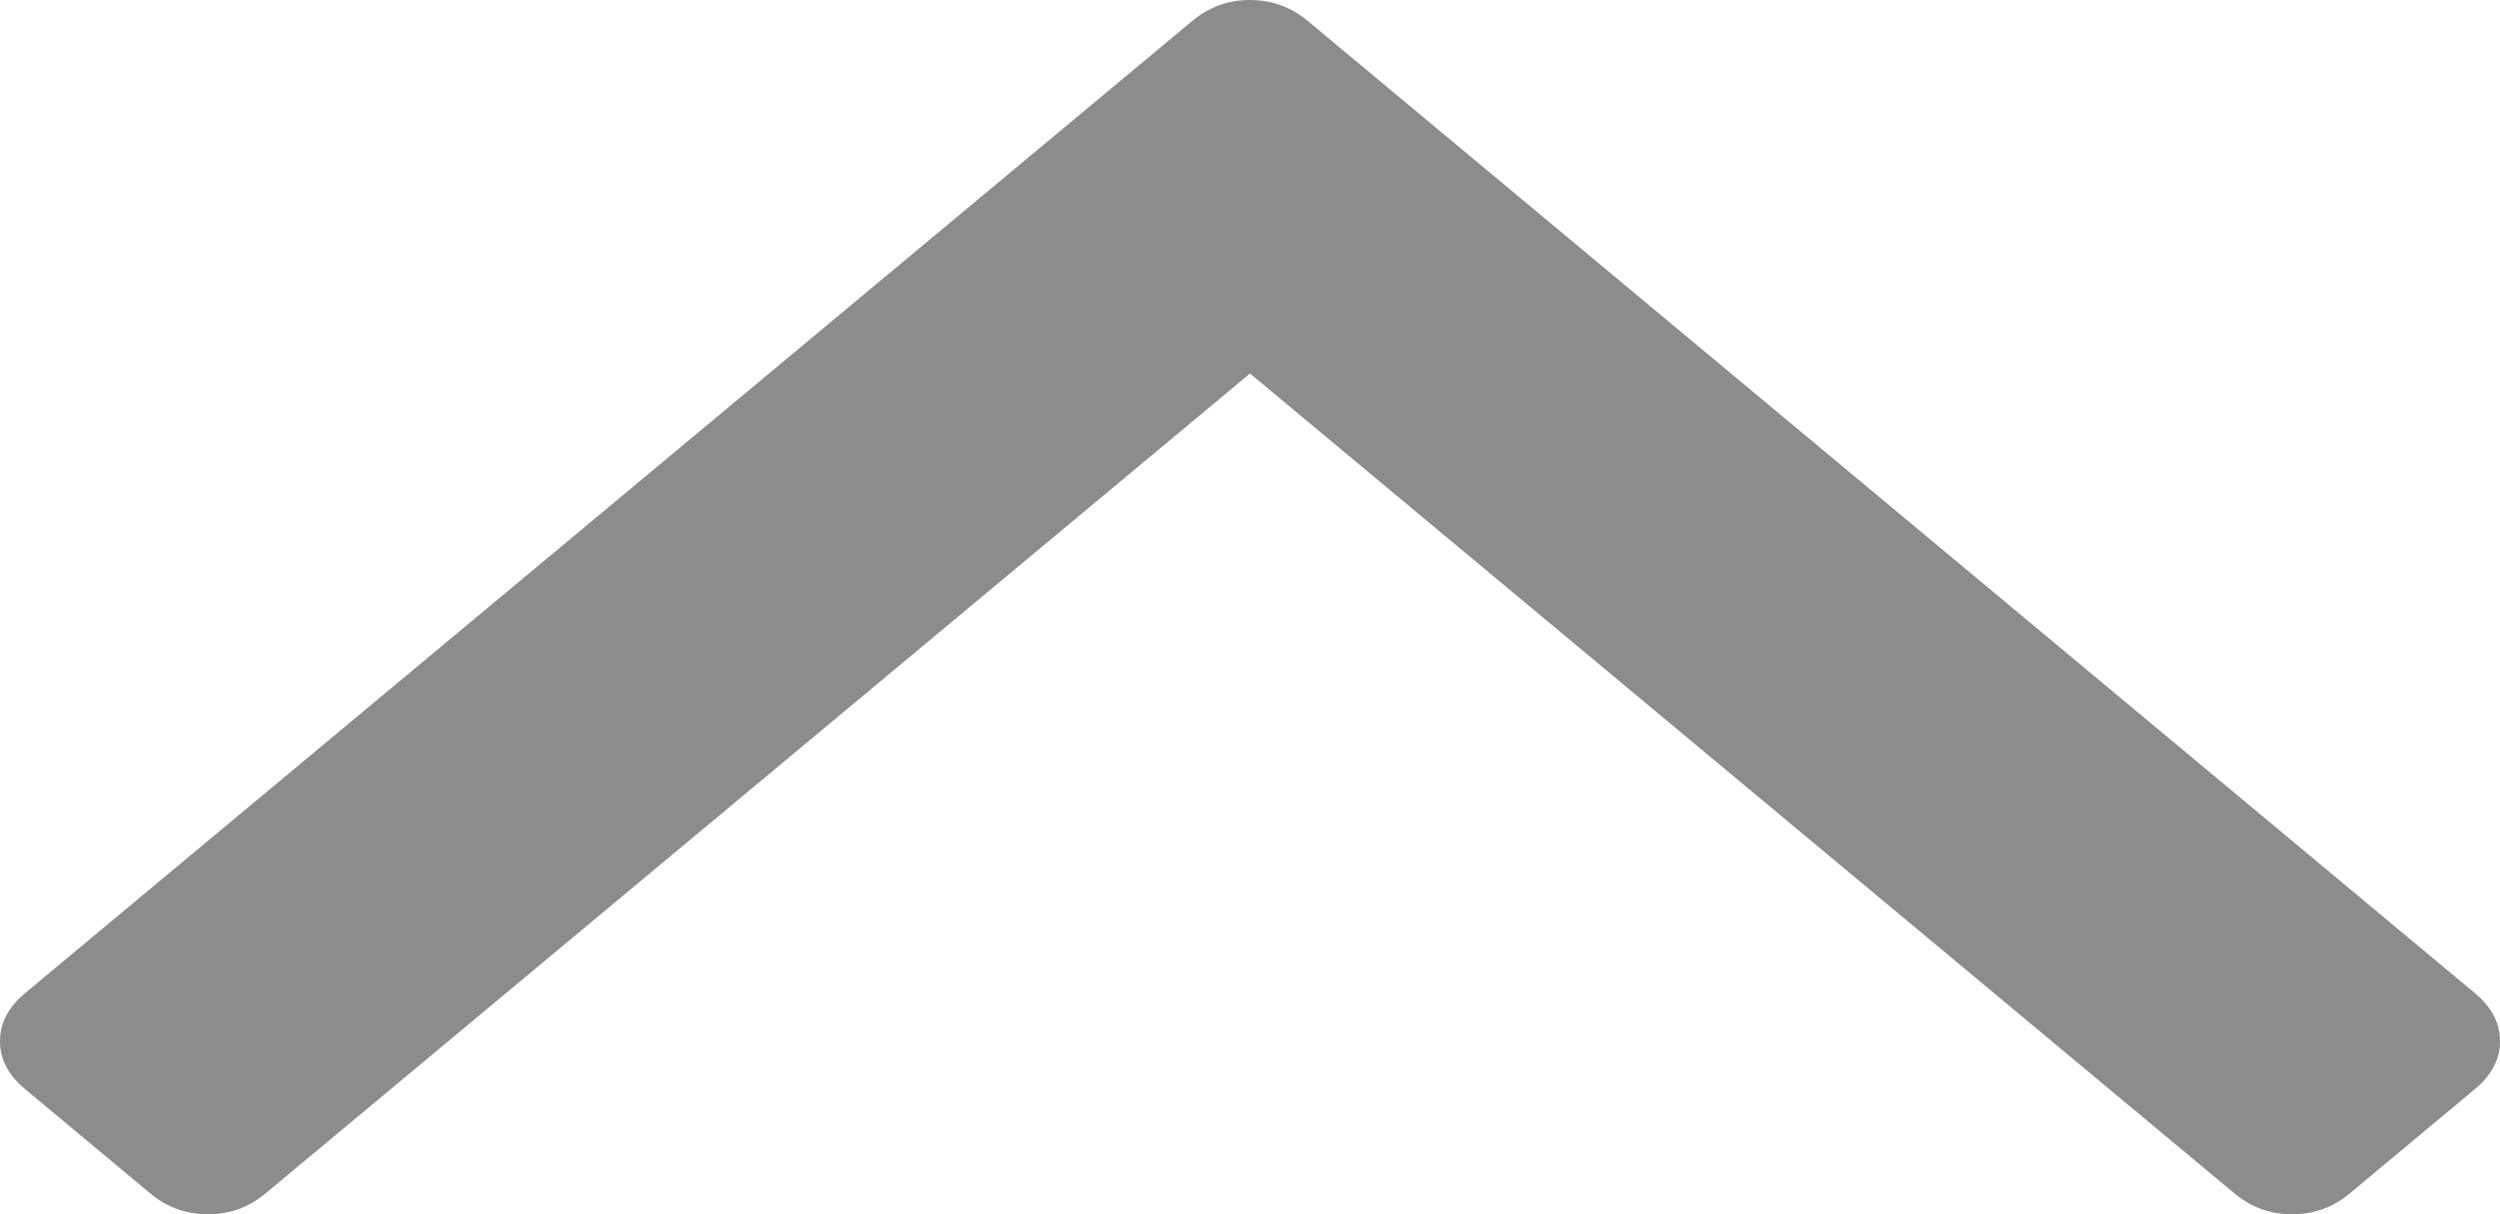 ﻿<?xml version="1.0" encoding="utf-8"?>
<svg version="1.1" xmlns:xlink="http://www.w3.org/1999/xlink" width="35px" height="17px" xmlns="http://www.w3.org/2000/svg">
  <g transform="matrix(1 0 0 1 -525 -700 )">
    <path d="M 34.649 13.904  C 34.883 14.099  35 14.322  35 14.576  C 35 14.829  34.883 15.053  34.649 15.247  L 32.896 16.708  C 32.662 16.903  32.393 17  32.089 17  C 31.785 17  31.516 16.903  31.283 16.708  L 17.5 5.229  L 3.717 16.708  C 3.484 16.903  3.215 17  2.911 17  C 2.607 17  2.338 16.903  2.104 16.708  L 0.351 15.247  C 0.117 15.053  0 14.829  0 14.576  C 0 14.322  0.117 14.099  0.351 13.904  L 16.693 0.292  C 16.927 0.097  17.196 0  17.5 0  C 17.804 0  18.073 0.097  18.307 0.292  L 34.649 13.904  Z " fill-rule="nonzero" fill="#8c8c8c" stroke="none" transform="matrix(1 0 0 1 525 700 )" />
  </g>
</svg>